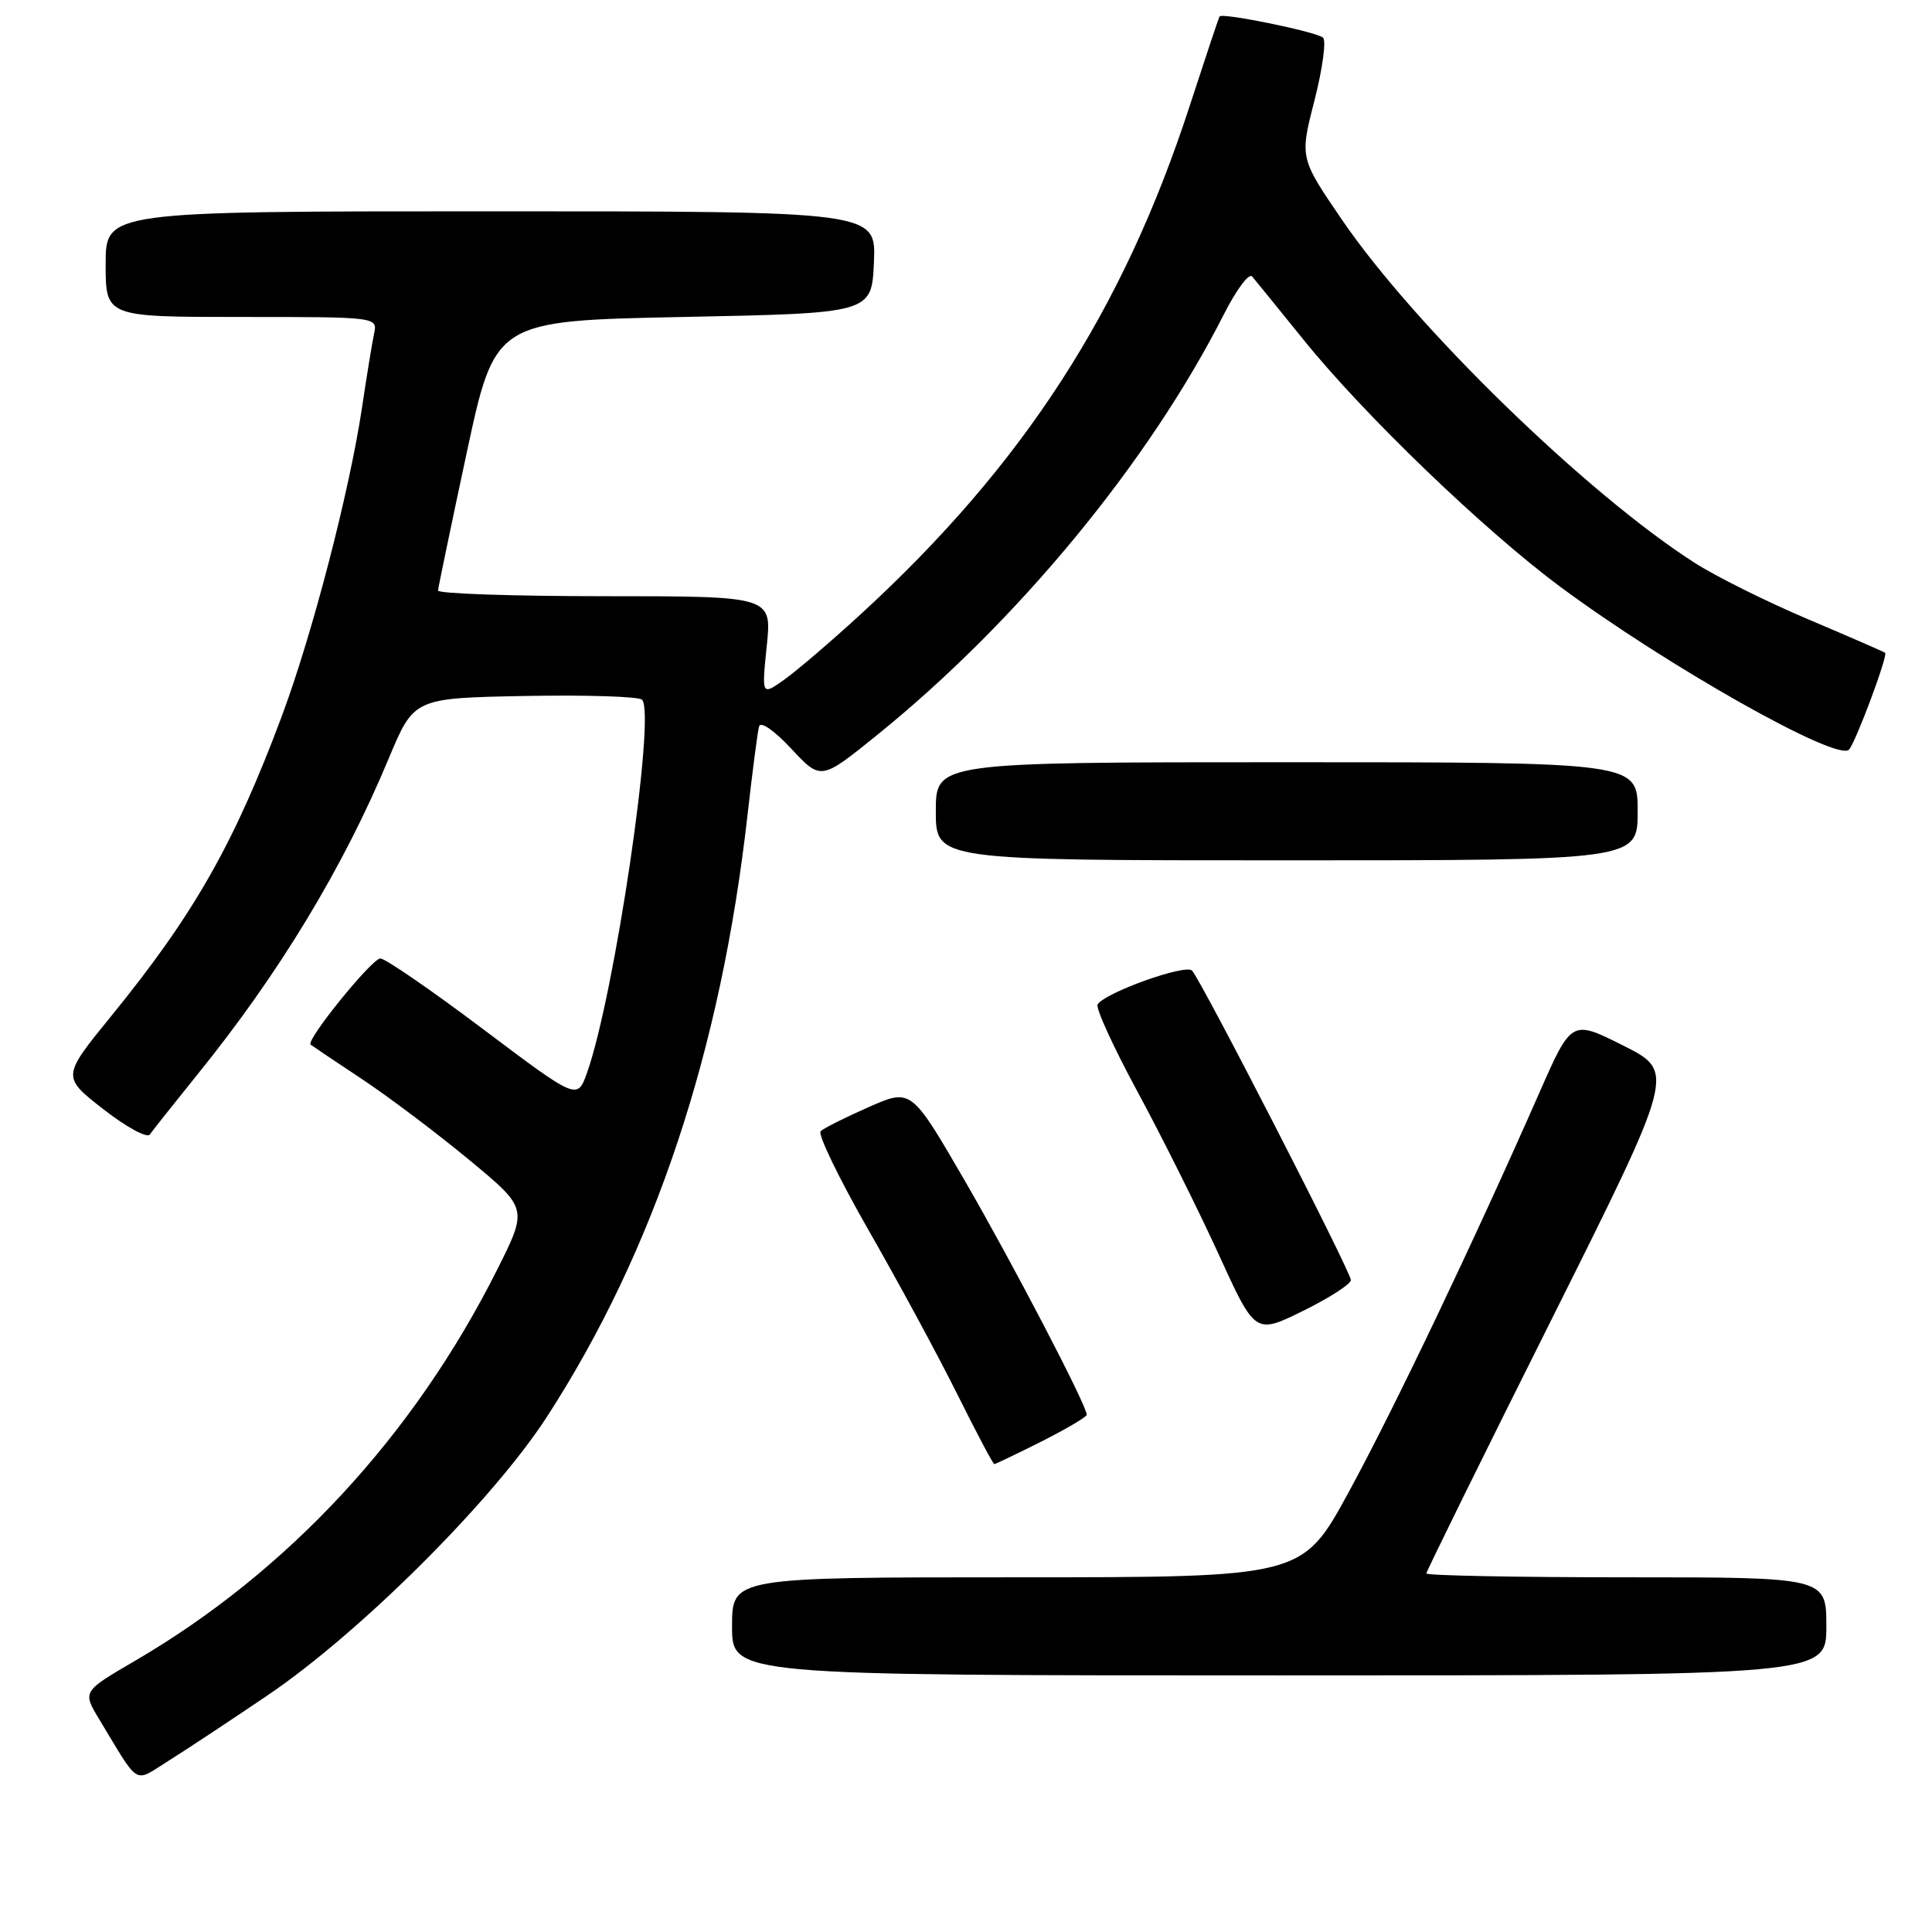 <?xml version="1.0" encoding="UTF-8" standalone="no"?>
<!DOCTYPE svg PUBLIC "-//W3C//DTD SVG 1.1//EN" "http://www.w3.org/Graphics/SVG/1.1/DTD/svg11.dtd" >
<svg xmlns="http://www.w3.org/2000/svg" xmlns:xlink="http://www.w3.org/1999/xlink" version="1.1" viewBox="0 0 256 256">
 <g >
 <path fill="currentColor"
d=" M 35.50 224.61 C 47.78 216.28 65.32 198.78 72.46 187.75 C 86.70 165.75 95.51 139.33 99.05 108.00 C 99.70 102.22 100.39 96.94 100.58 96.25 C 100.79 95.54 102.60 96.79 104.85 99.21 C 108.77 103.41 108.77 103.41 116.14 97.46 C 134.82 82.38 152.25 61.23 162.18 41.63 C 163.82 38.40 165.49 36.15 165.91 36.63 C 166.32 37.11 169.38 40.88 172.71 45.00 C 180.74 54.96 196.63 70.25 206.77 77.77 C 220.92 88.26 243.49 100.99 245.00 99.33 C 245.90 98.34 250.19 86.84 249.79 86.50 C 249.63 86.37 245.04 84.37 239.59 82.06 C 234.13 79.75 227.36 76.38 224.54 74.57 C 210.27 65.44 187.53 43.33 177.86 29.18 C 172.22 20.93 172.22 20.93 174.17 13.33 C 175.24 9.14 175.75 5.39 175.31 4.99 C 174.44 4.21 161.94 1.65 161.60 2.18 C 161.48 2.36 159.71 7.68 157.65 14.00 C 148.81 41.20 135.62 61.59 114.07 81.37 C 110.16 84.96 105.60 88.86 103.94 90.04 C 100.92 92.19 100.92 92.19 101.60 85.59 C 102.28 79.00 102.28 79.00 80.14 79.00 C 67.96 79.00 58.02 78.66 58.04 78.25 C 58.07 77.84 59.78 69.62 61.84 60.00 C 65.60 42.50 65.60 42.50 90.55 42.00 C 115.50 41.50 115.50 41.50 115.80 34.75 C 116.09 28.00 116.09 28.00 65.05 28.00 C 14.00 28.00 14.00 28.00 14.00 35.00 C 14.00 42.00 14.00 42.00 32.02 42.00 C 50.04 42.00 50.04 42.00 49.56 44.25 C 49.30 45.49 48.58 49.88 47.97 54.00 C 46.29 65.18 41.39 84.04 37.34 94.90 C 31.02 111.81 25.71 121.16 14.74 134.63 C 8.19 142.68 8.19 142.68 13.70 146.98 C 16.73 149.34 19.50 150.85 19.85 150.33 C 20.21 149.81 23.03 146.26 26.11 142.44 C 36.98 129.01 45.46 115.01 51.51 100.50 C 54.85 92.50 54.85 92.50 69.59 92.22 C 77.71 92.07 84.67 92.29 85.08 92.72 C 86.92 94.68 81.43 131.88 77.79 142.13 C 76.50 145.76 76.50 145.76 64.03 136.38 C 57.18 131.22 51.04 127.00 50.40 127.00 C 49.28 127.00 40.47 137.88 41.16 138.42 C 41.35 138.57 44.42 140.64 48.00 143.01 C 51.58 145.39 57.98 150.22 62.23 153.74 C 69.95 160.13 69.95 160.13 65.84 168.31 C 54.82 190.24 38.16 208.23 17.92 220.05 C 10.92 224.13 10.92 224.13 13.15 227.82 C 18.60 236.83 17.64 236.25 22.34 233.31 C 24.63 231.88 30.55 227.96 35.50 224.61 Z  M 242.00 215.50 C 242.00 209.00 242.00 209.00 215.50 209.00 C 200.93 209.00 189.00 208.77 189.00 208.49 C 189.00 208.22 196.42 193.15 205.50 175.01 C 221.99 142.02 221.99 142.02 215.12 138.56 C 208.24 135.10 208.24 135.10 203.97 144.80 C 195.21 164.71 184.64 186.85 178.69 197.75 C 172.55 209.00 172.55 209.00 134.78 209.00 C 97.00 209.00 97.00 209.00 97.00 215.50 C 97.00 222.00 97.00 222.00 169.50 222.00 C 242.00 222.00 242.00 222.00 242.00 215.50 Z  M 138.03 190.99 C 141.31 189.33 144.00 187.74 144.00 187.47 C 144.00 186.22 134.18 167.39 127.79 156.36 C 120.74 144.22 120.74 144.22 115.12 146.69 C 112.03 148.05 109.16 149.49 108.74 149.89 C 108.33 150.29 111.20 156.21 115.12 163.06 C 119.04 169.90 124.32 179.66 126.85 184.75 C 129.38 189.84 131.59 194.00 131.75 194.00 C 131.92 194.00 134.74 192.64 138.03 190.99 Z  M 179.00 169.62 C 179.00 168.52 159.20 129.94 157.95 128.61 C 157.10 127.70 146.41 131.53 145.44 133.09 C 145.15 133.56 147.55 138.79 150.76 144.72 C 153.97 150.65 158.78 160.30 161.46 166.16 C 166.32 176.82 166.32 176.82 172.66 173.70 C 176.15 171.98 179.00 170.14 179.00 169.62 Z  M 217.00 107.50 C 217.00 101.00 217.00 101.00 170.50 101.00 C 124.00 101.00 124.00 101.00 124.00 107.50 C 124.00 114.00 124.00 114.00 170.50 114.00 C 217.00 114.00 217.00 114.00 217.00 107.50 Z "/>
</g>
</svg>